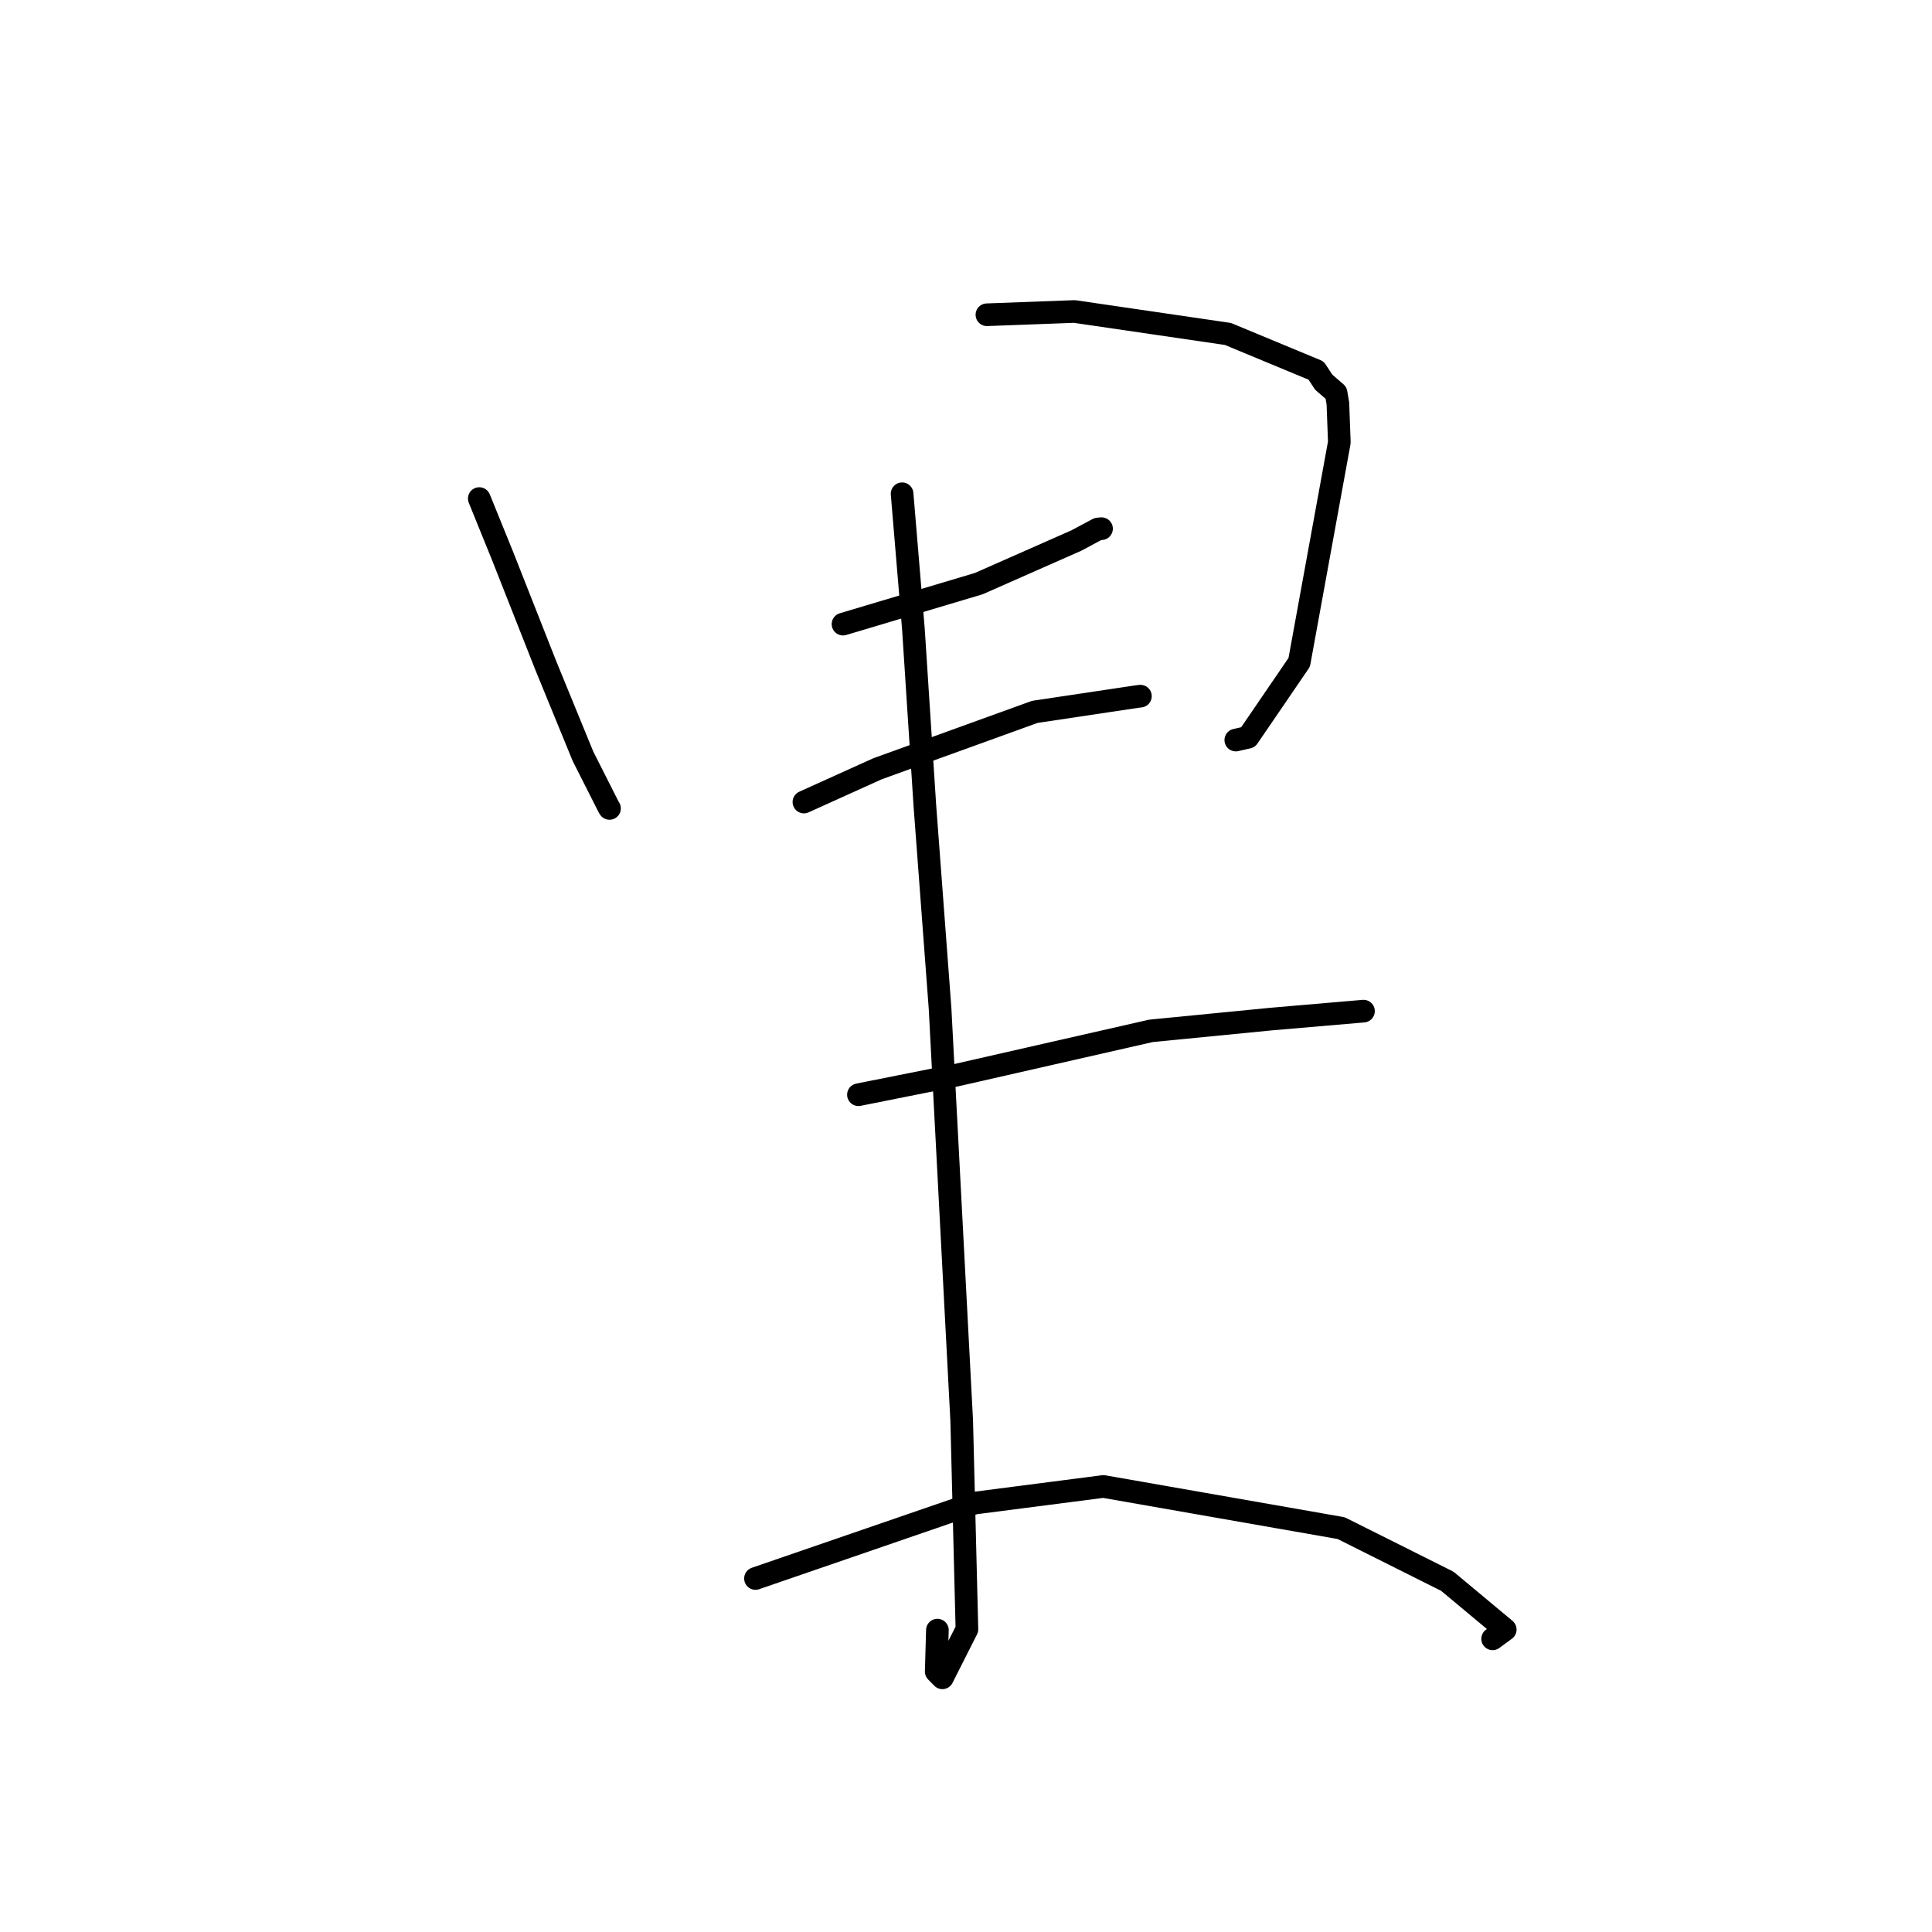 <?xml version="1.0" standalone="no"?>
    <svg width="256" height="256" xmlns="http://www.w3.org/2000/svg" version="1.1">
    <polyline stroke="black" stroke-width="3" stroke-linecap="round" fill="transparent" stroke-linejoin="round" points="63.507 66.062 66.585 73.642 72.337 88.227 77.243 100.198 80.654 106.946 80.764 107.12 " />
        <polyline stroke="black" stroke-width="3" stroke-linecap="round" fill="transparent" stroke-linejoin="round" points="130.773 41.706 142.369 41.273 162.707 44.251 174.393 49.103 175.403 50.644 176.852 51.897 177.036 52.056 177.277 53.46 177.469 58.615 172.154 87.761 165.372 97.691 163.749 98.062 " />
        <polyline stroke="black" stroke-width="3" stroke-linecap="round" fill="transparent" stroke-linejoin="round" points="111.703 82.699 129.686 77.335 142.62 71.625 145.485 70.095 145.904 70.057 145.958 70.052 " />
        <polyline stroke="black" stroke-width="3" stroke-linecap="round" fill="transparent" stroke-linejoin="round" points="106.523 106.274 116.265 101.87 137.112 94.328 150.66 92.298 151.112 92.245 " />
        <polyline stroke="black" stroke-width="3" stroke-linecap="round" fill="transparent" stroke-linejoin="round" points="119.532 65.426 121.033 83.363 122.547 106.714 124.564 133.631 127.432 188.273 128.123 215.886 124.872 222.319 124.053 221.488 124.21 216 " />
        <polyline stroke="black" stroke-width="3" stroke-linecap="round" fill="transparent" stroke-linejoin="round" points="113.747 145.057 126.675 142.474 152.505 136.594 168.471 135.029 179.56 134.077 180.669 133.981 " />
        <polyline stroke="black" stroke-width="3" stroke-linecap="round" fill="transparent" stroke-linejoin="round" points="100.104 209.158 129.133 199.169 146.201 196.964 177.706 202.484 191.782 209.528 199.454 215.926 197.781 217.154 " />
        </svg>